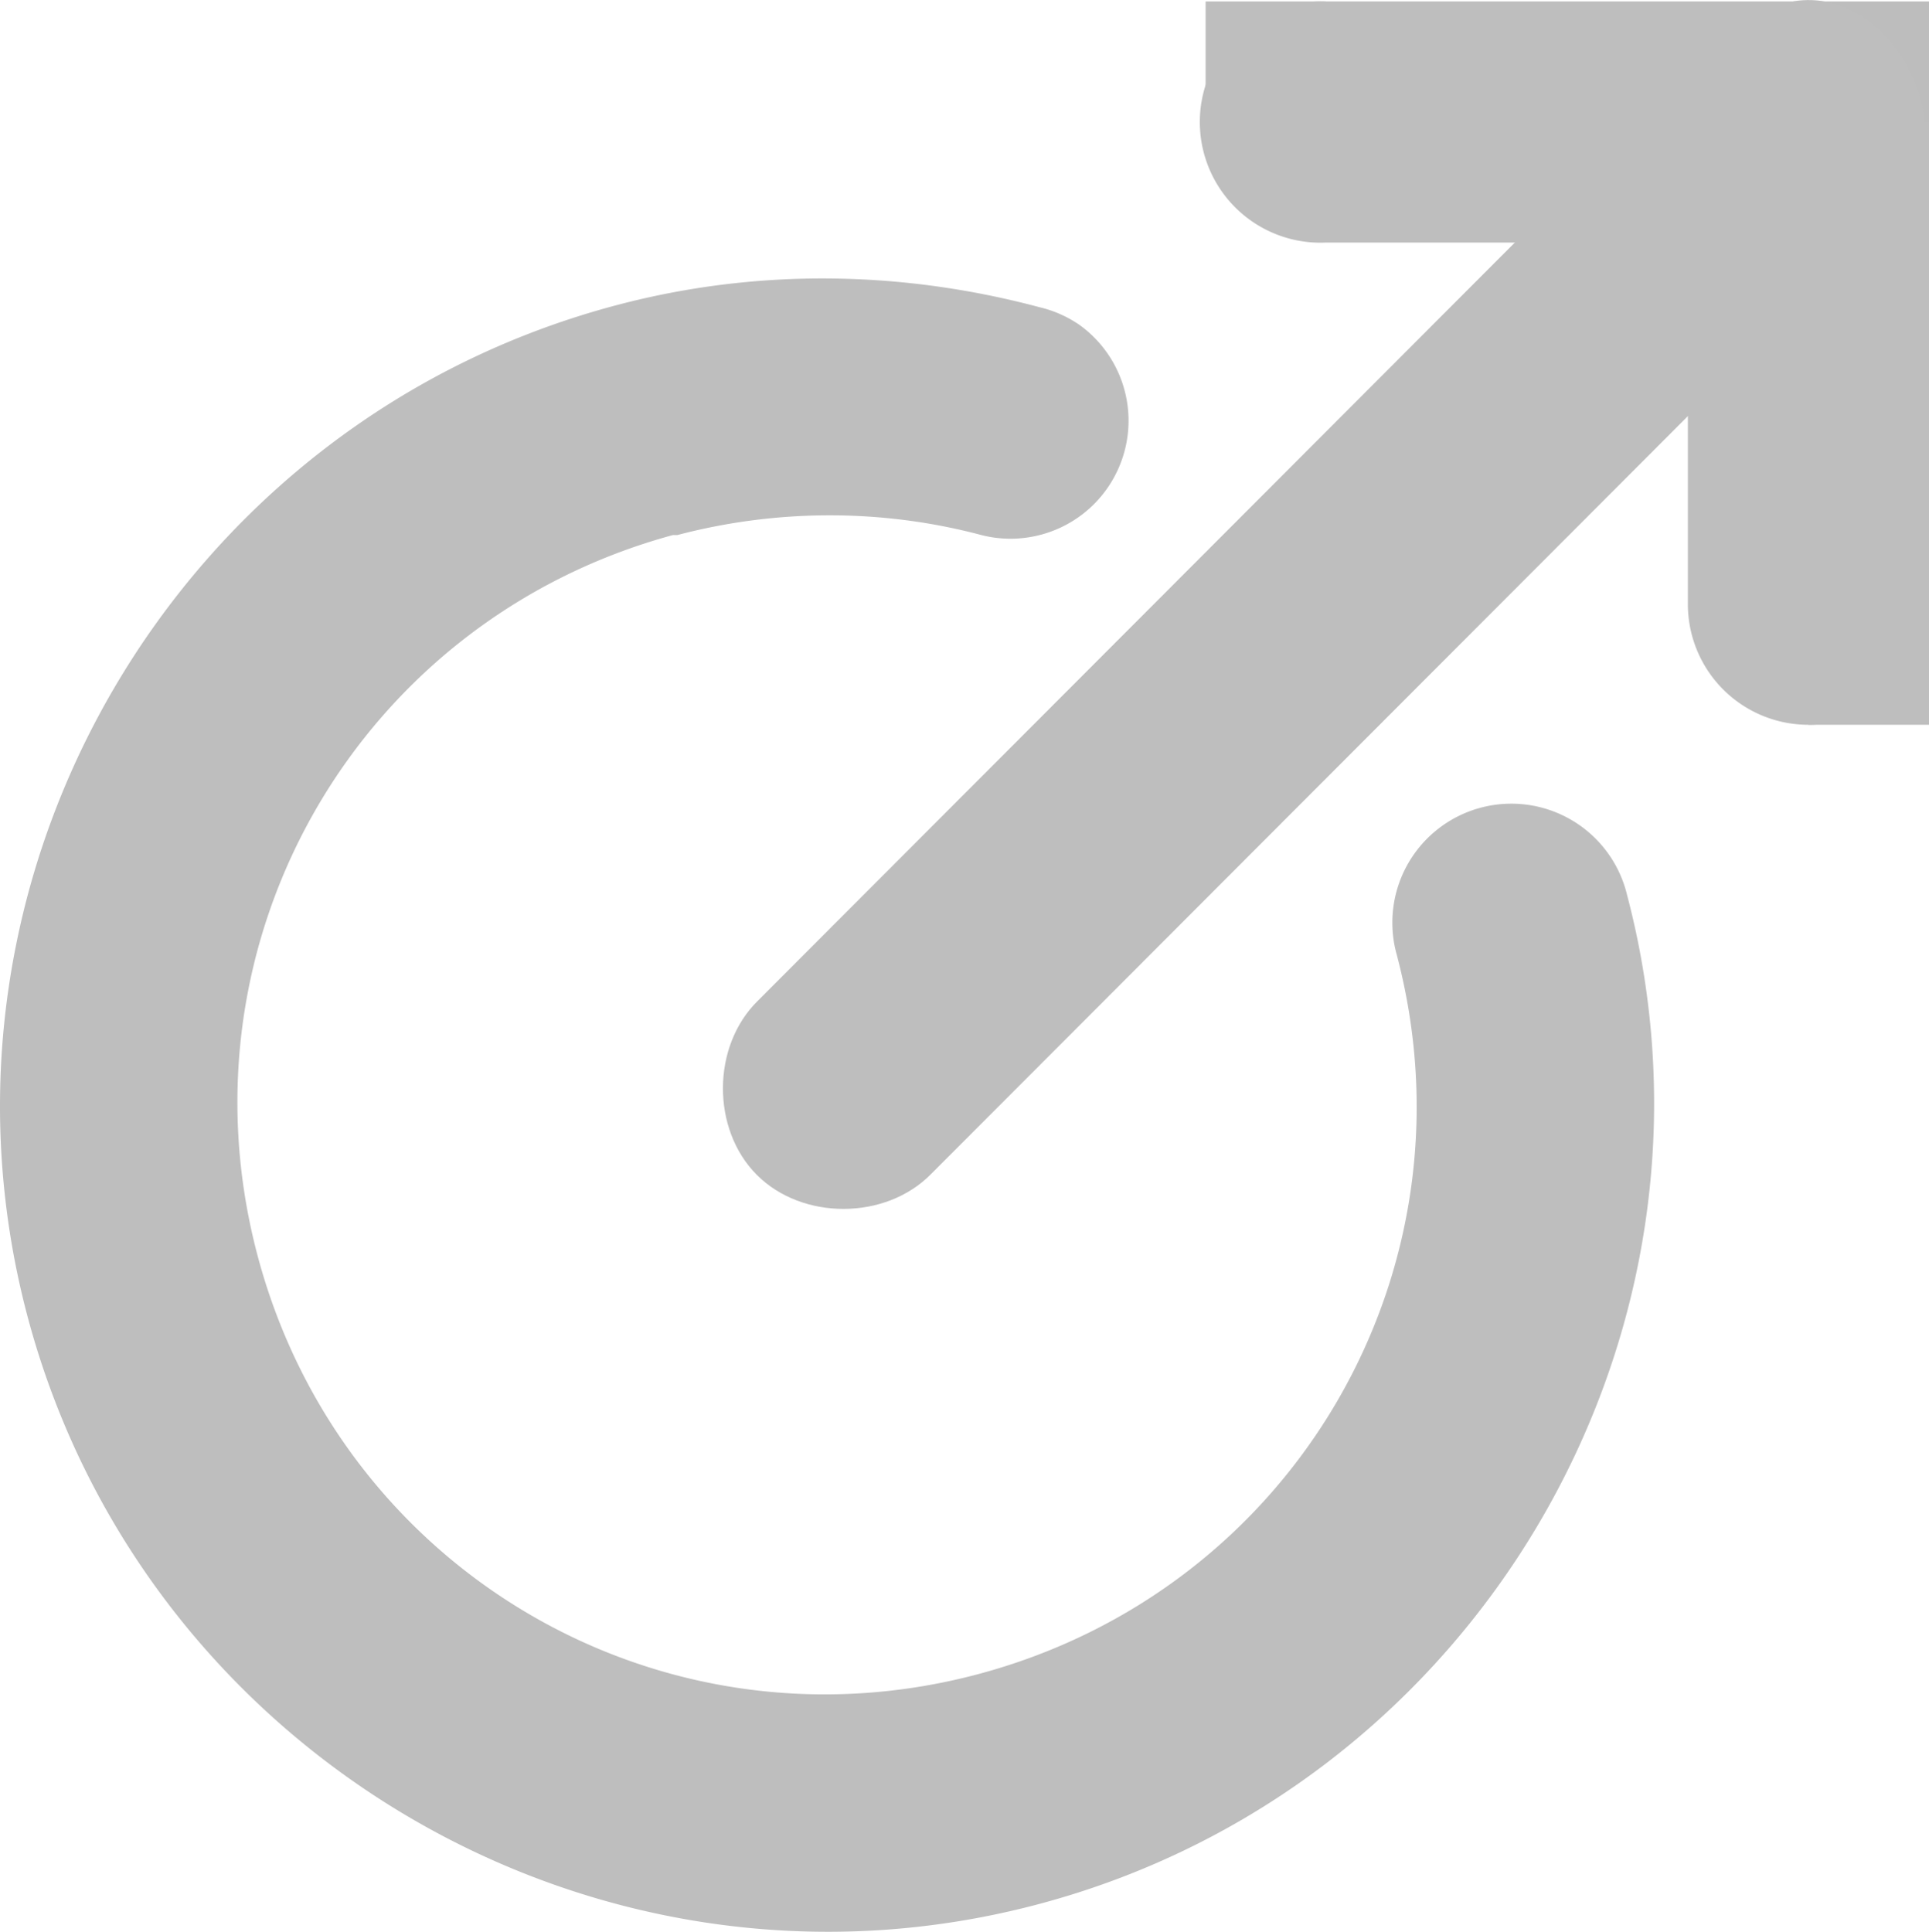 <svg xmlns="http://www.w3.org/2000/svg" xmlns:svg="http://www.w3.org/2000/svg" id="svg7384" width="16" height="16.024" version="1.1"><title id="title9167">Gnome Symbolic Icon Theme</title><path d="M 8.955,2.696 A 0.979,0.979 45 0 0 8.621,2.548 C 7.471,2.241 6.27,2.226 5.119,2.53 1.472,3.492 -0.736,7.261 0.225,10.907 1.187,14.553 4.955,16.761 8.601,15.798 12.248,14.836 14.456,11.067 13.495,7.421 A 0.987,0.987 45 1 0 11.586,7.922 C 12.278,10.545 10.725,13.197 8.101,13.89 5.477,14.582 2.826,13.03 2.134,10.406 1.445,7.794 2.978,5.145 5.582,4.438 l 0.037,0 C 6.442,4.221 7.317,4.219 8.139,4.438 A 0.979,0.979 45 0 0 8.955,2.696 z" style="text-indent:0;text-transform:none;block-progression:tb;color:#000;fill:#bebebe" id="path3869-2"/><g id="g3030" transform="translate(-2.701,1.547)"><g id="g3037"><path id="path12111" style="text-indent:0;text-transform:none;block-progression:tb;color:#000;fill:#bebebe;enable-background:new" d="m 13.607,-1.535 a 1.001,1.001 0 1 0 0.094,2 h 3 V 3.465 a 1,1 0 1 0 2,0 v -4 a 1,1 0 0 0 -1,-1 h -4 a 1,1 0 0 0 -0.094,0 z"/><rect id="rect12923" style="color:#000;fill:#bdbdbd;enable-background:new" width="1" height="1" x="17.701" y="-1.535"/><path id="path12925" style="text-indent:0;text-transform:none;block-progression:tb;color:#000;fill:#bebebe;enable-background:new" d="m 17.576,-1.535 c -0.222,0.024 -0.435,0.125 -0.594,0.281 L 8.985,6.756 c -0.381,0.375 -0.384,1.065 -0.006,1.443 0.378,0.378 1.068,0.375 1.443,-0.006 l 7.997,-8.009 c 0.625,-0.58 -0.002,-1.859 -0.843,-1.72 z"/><rect id="rect4479-2-9-9-0-8" style="color:#000;fill:#bebebe" width="1" height="1" x="17.701" y="3.465"/><rect id="rect4479-2-9-9-0-8-1" style="color:#000;fill:#bebebe" width="1" height="1" x="12.701" y="-1.535"/></g></g></svg>